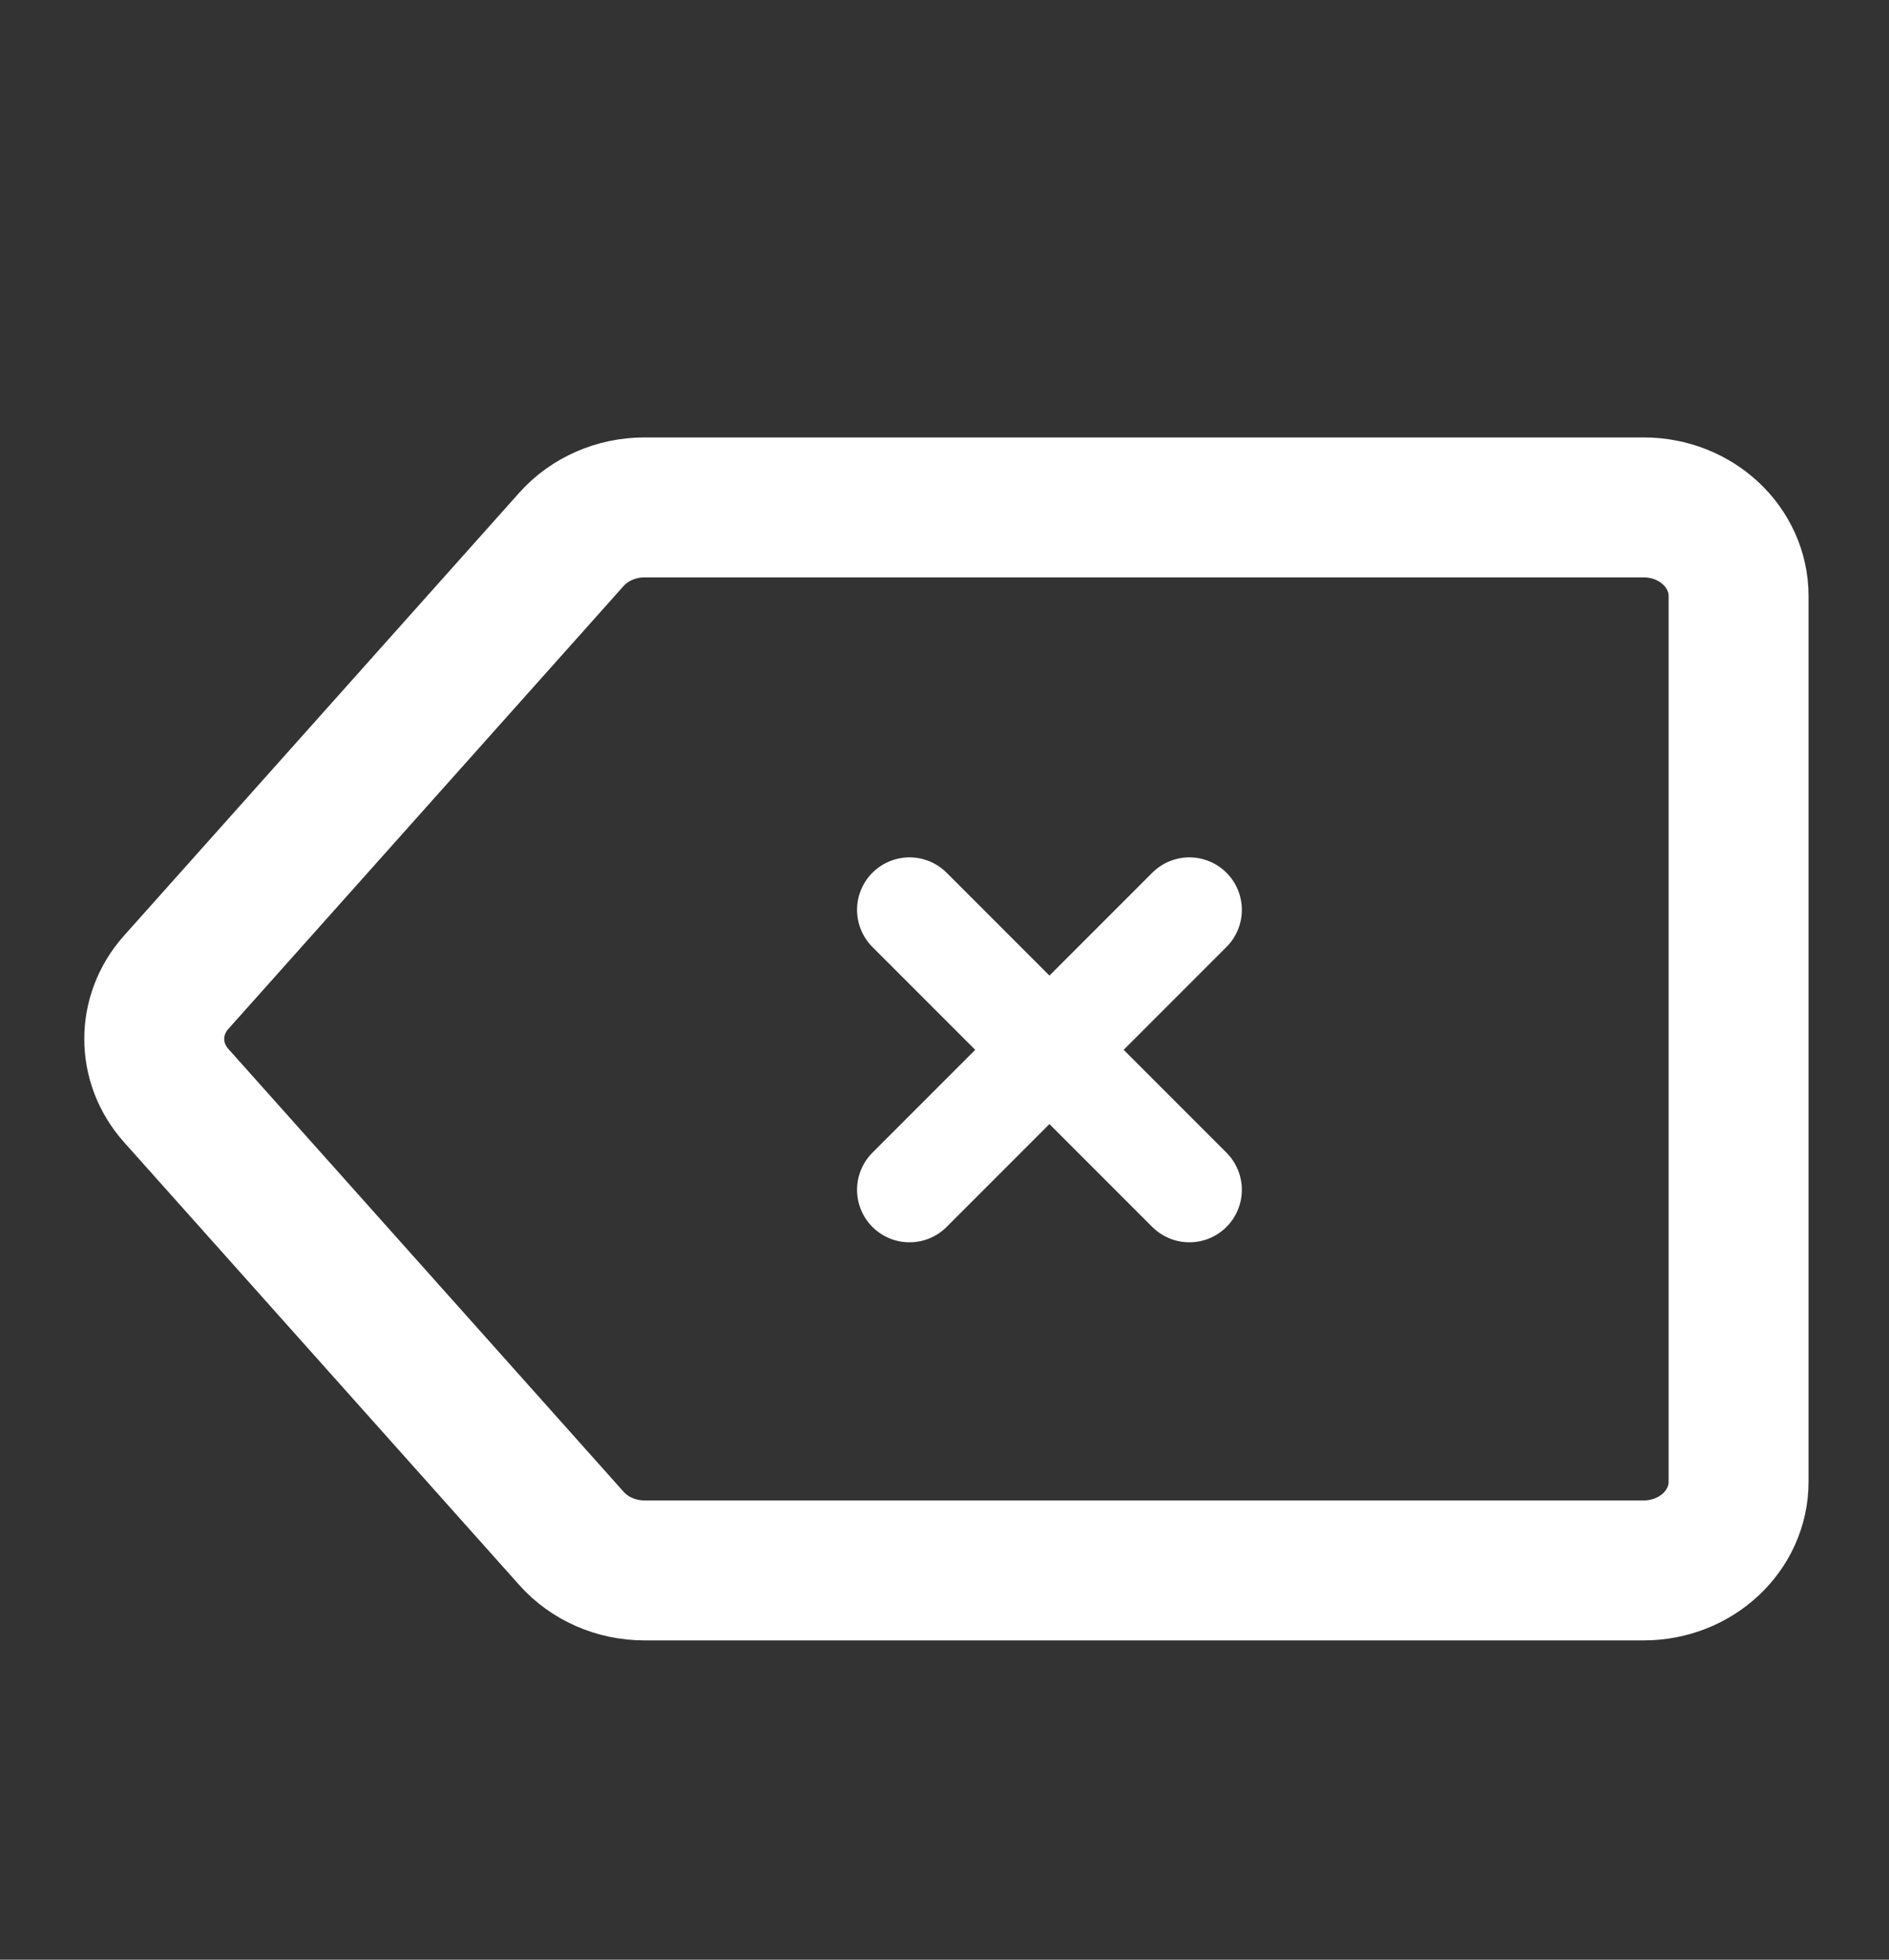 <svg width="27" height="28" viewBox="0 0 27 28" fill="none" xmlns="http://www.w3.org/2000/svg">
<rect x="0" y="0" width="27" height="28" fill="#333333" stroke="none"/>
<path d="M9.211 7.25H23.494C24.242 7.25 24.85 7.817 24.85 8.516V21.172C24.85 21.871 24.242 22.438 23.494 22.438H9.211C8.809 22.438 8.427 22.271 8.169 21.982L2.519 15.654C2.1 15.185 2.1 14.503 2.519 14.034L8.169 7.705C8.427 7.417 8.809 7.25 9.211 7.25Z" stroke="white" stroke-width="2" stroke-linecap="round" stroke-linejoin="round"/>
<path d="M17 17L13 13" stroke="white" stroke-width="1.5" stroke-linecap="round" stroke-linejoin="round"/>
<path d="M17 13L13 17" stroke="white" stroke-width="1.5" stroke-linecap="round" stroke-linejoin="round"/>
</svg>
